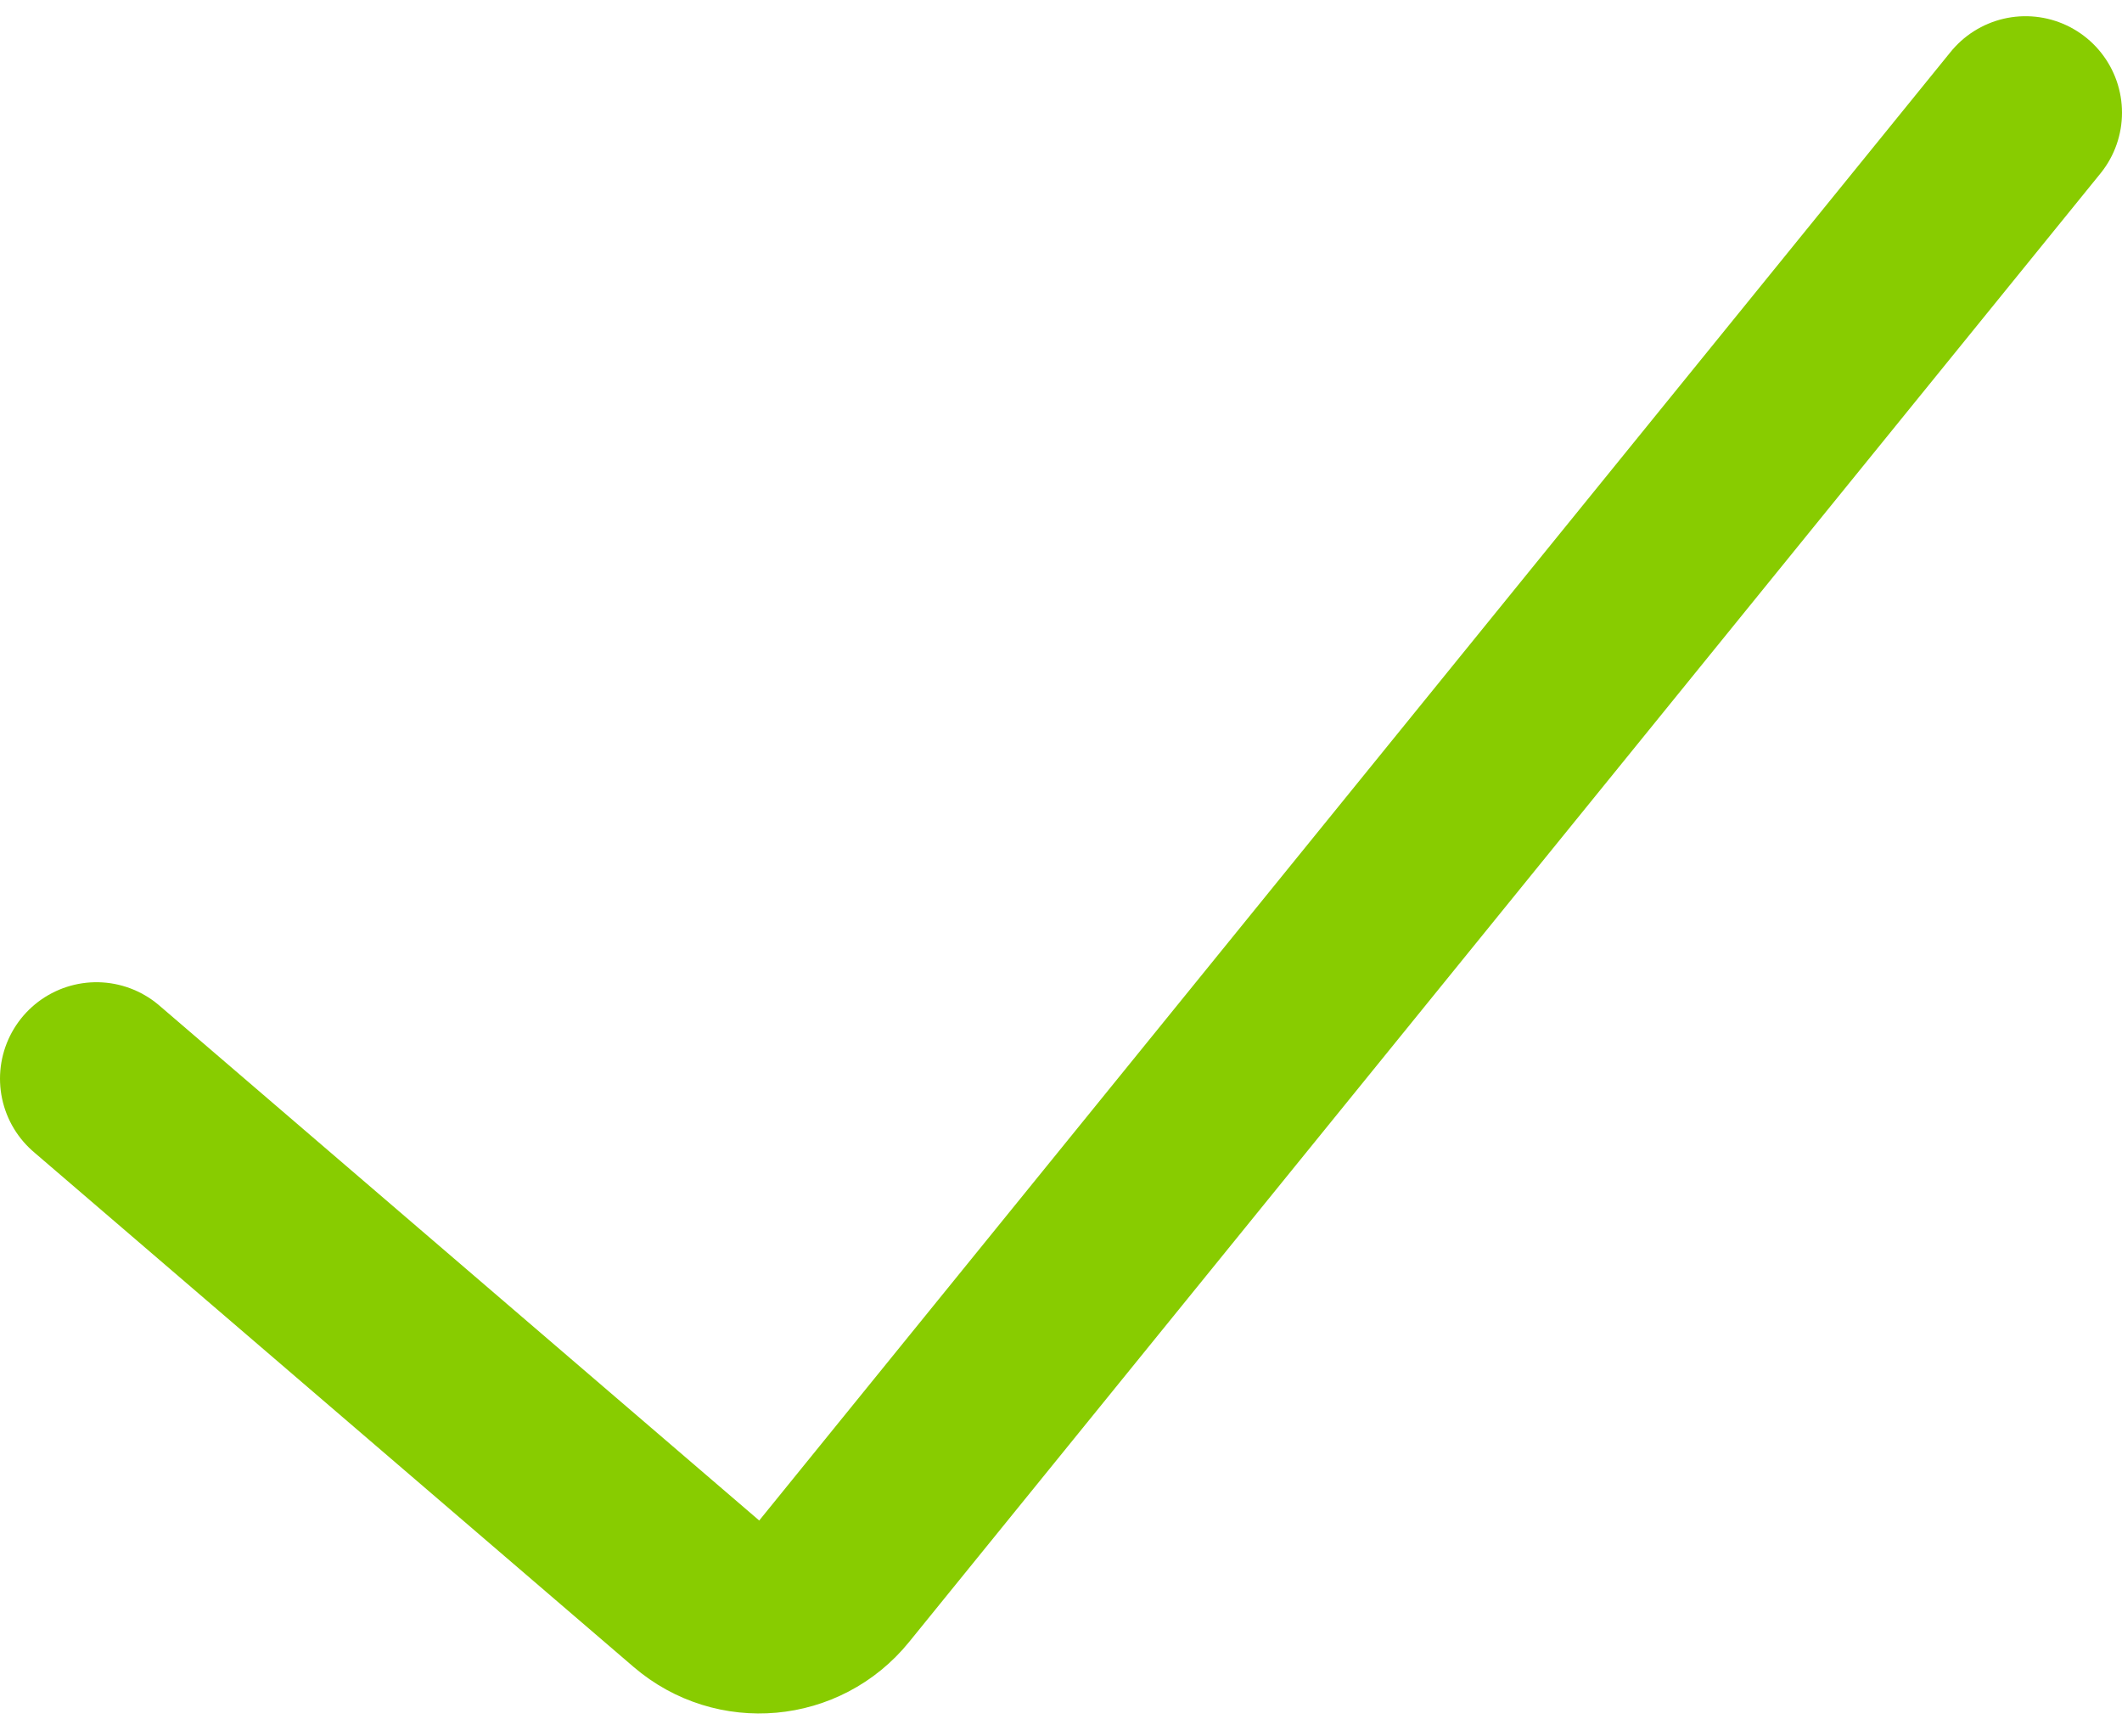 <svg width="22" height="18" viewBox="0 0 22 18" fill="none" xmlns="http://www.w3.org/2000/svg">
<path d="M1 11.182L7.22 16.521C7.647 16.888 8.293 16.83 8.648 16.392L21 1.168" stroke="#88cc00 " stroke-width="2" stroke-linecap="round"/>
</svg>
